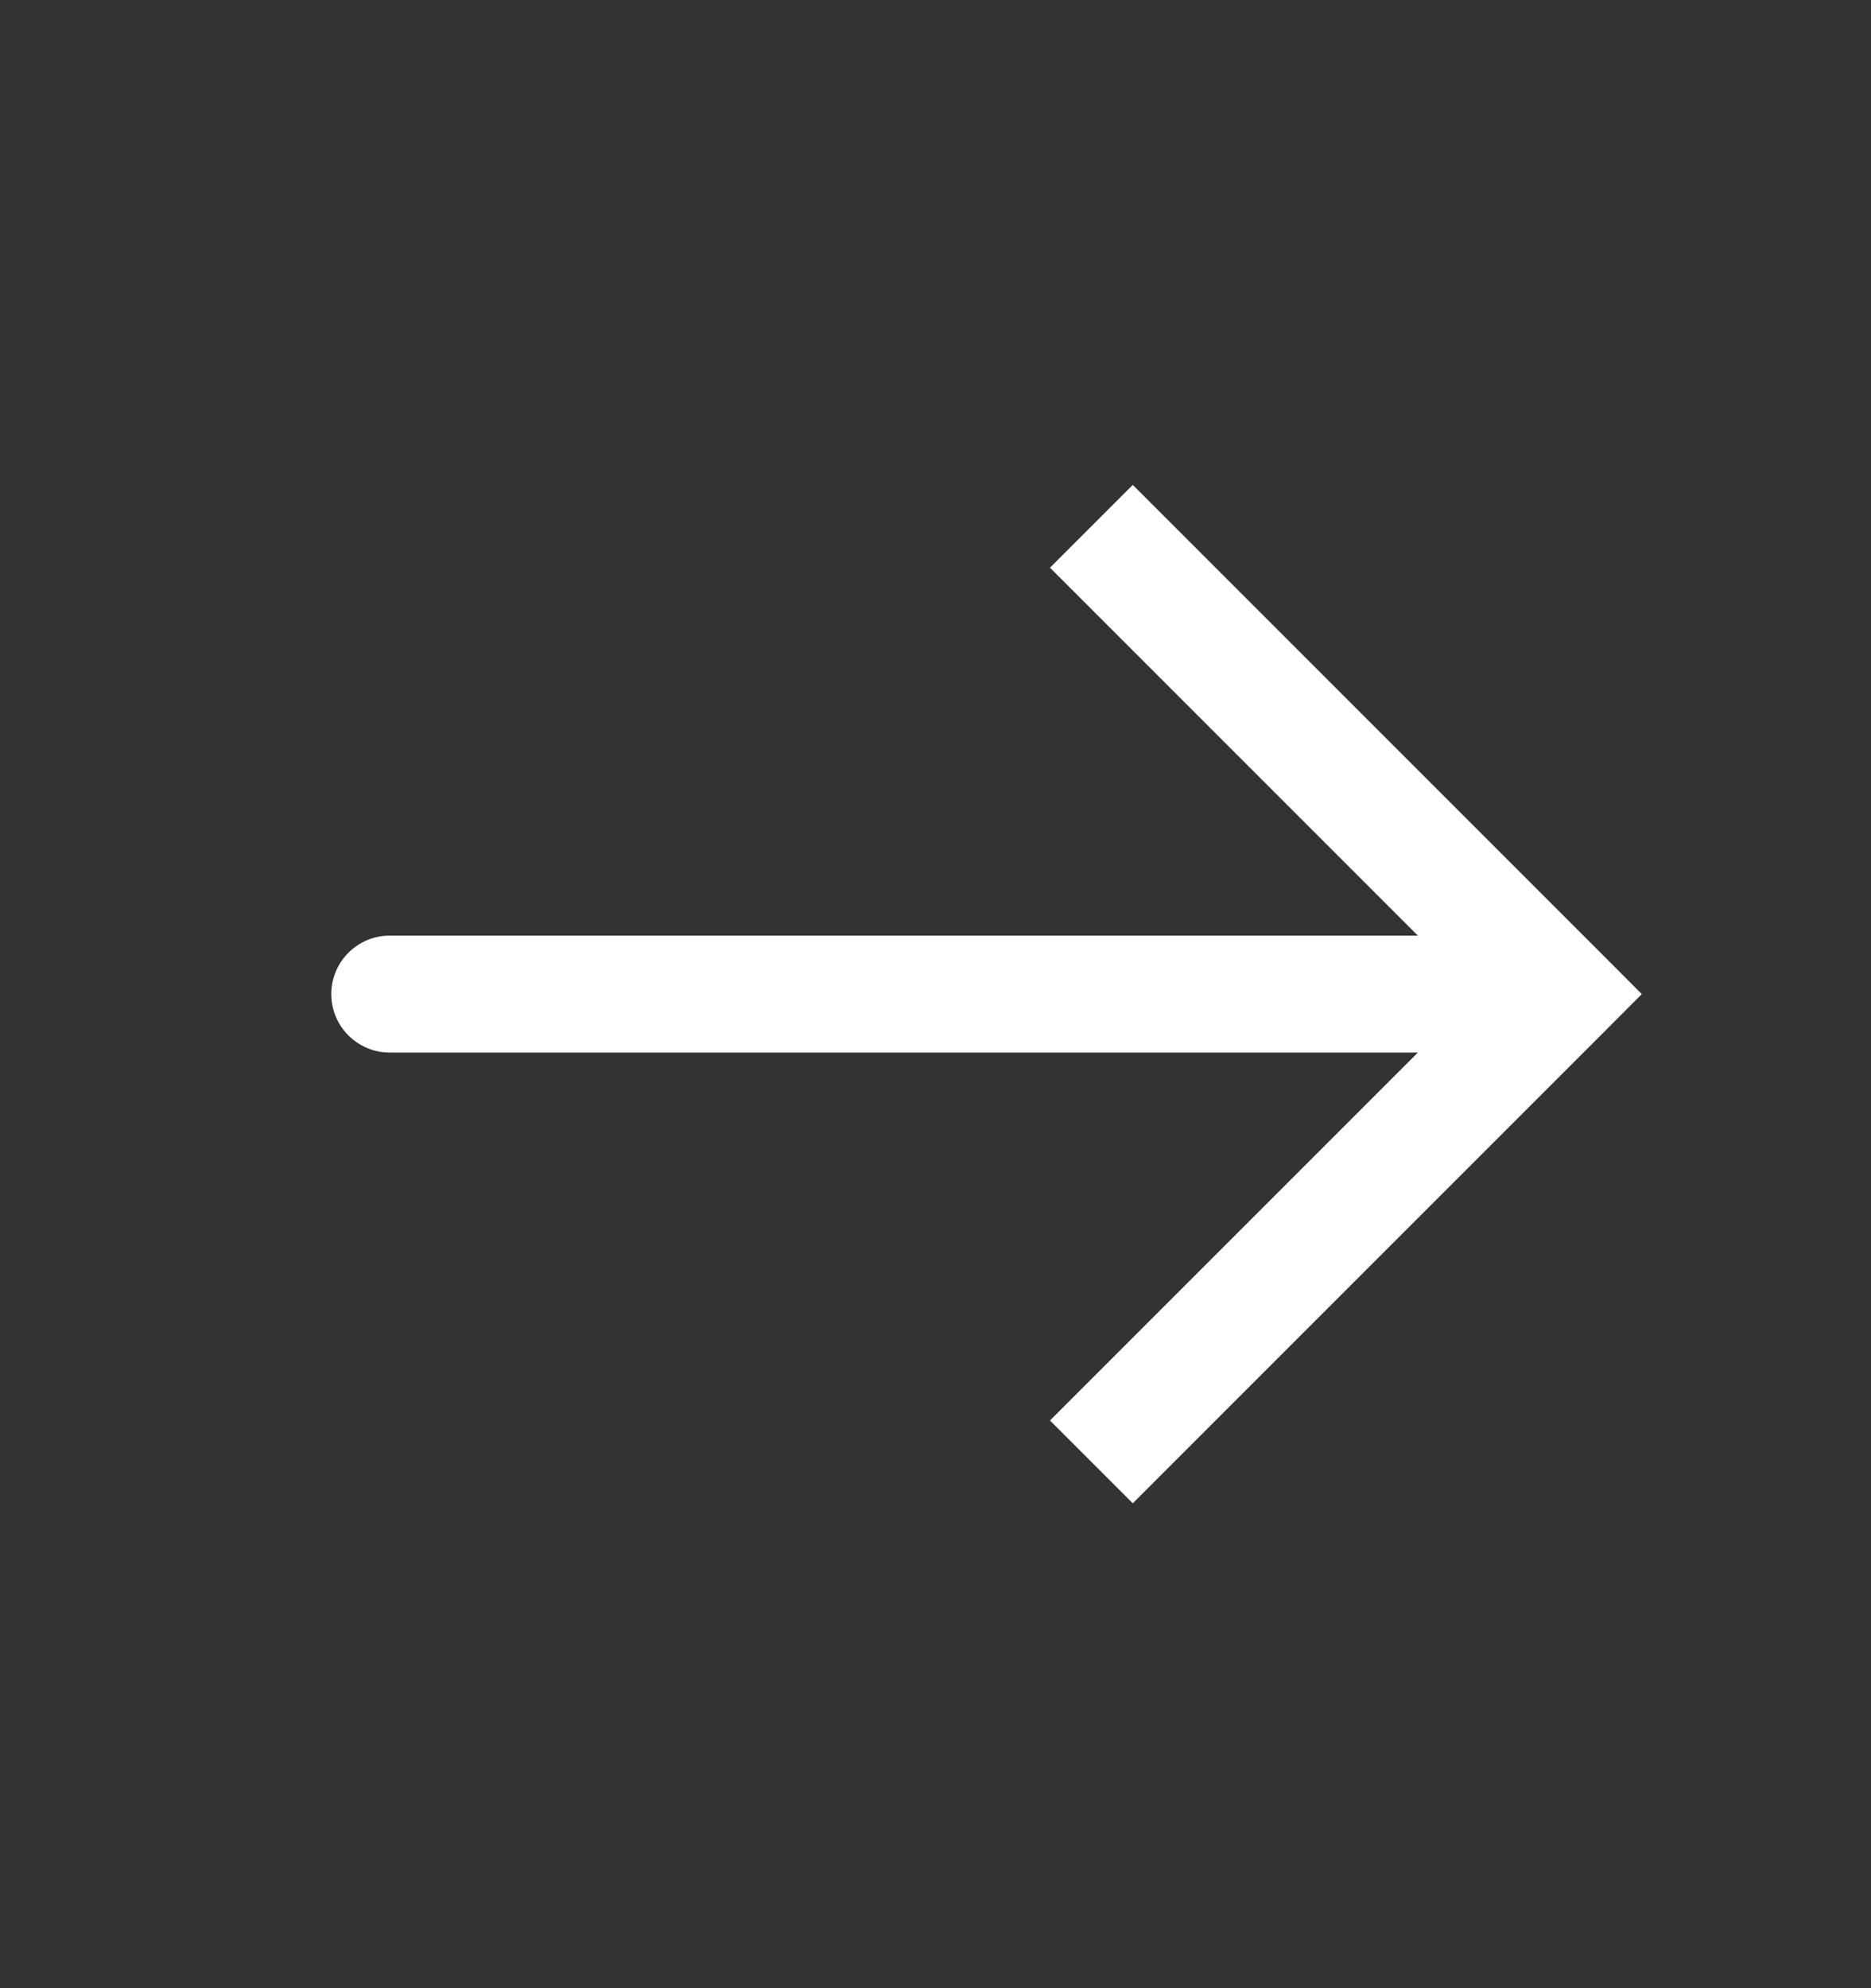 <svg width="16" height="17" viewBox="0 0 16 17" fill="none" xmlns="http://www.w3.org/2000/svg">
<rect x="0" y="0" width="16" height="17" fill="#333333" stroke="none"/>
<path d="M13.333 8.5L13.687 8.854L14.04 8.5L13.687 8.146L13.333 8.5ZM3.333 8C3.057 8 2.833 8.224 2.833 8.5C2.833 8.776 3.057 9 3.333 9L3.333 8ZM9.687 12.854L13.687 8.854L12.979 8.146L8.979 12.146L9.687 12.854ZM13.687 8.146L9.687 4.146L8.979 4.854L12.979 8.854L13.687 8.146ZM13.333 8L3.333 8L3.333 9L13.333 9L13.333 8Z" fill="white"/>
</svg>
